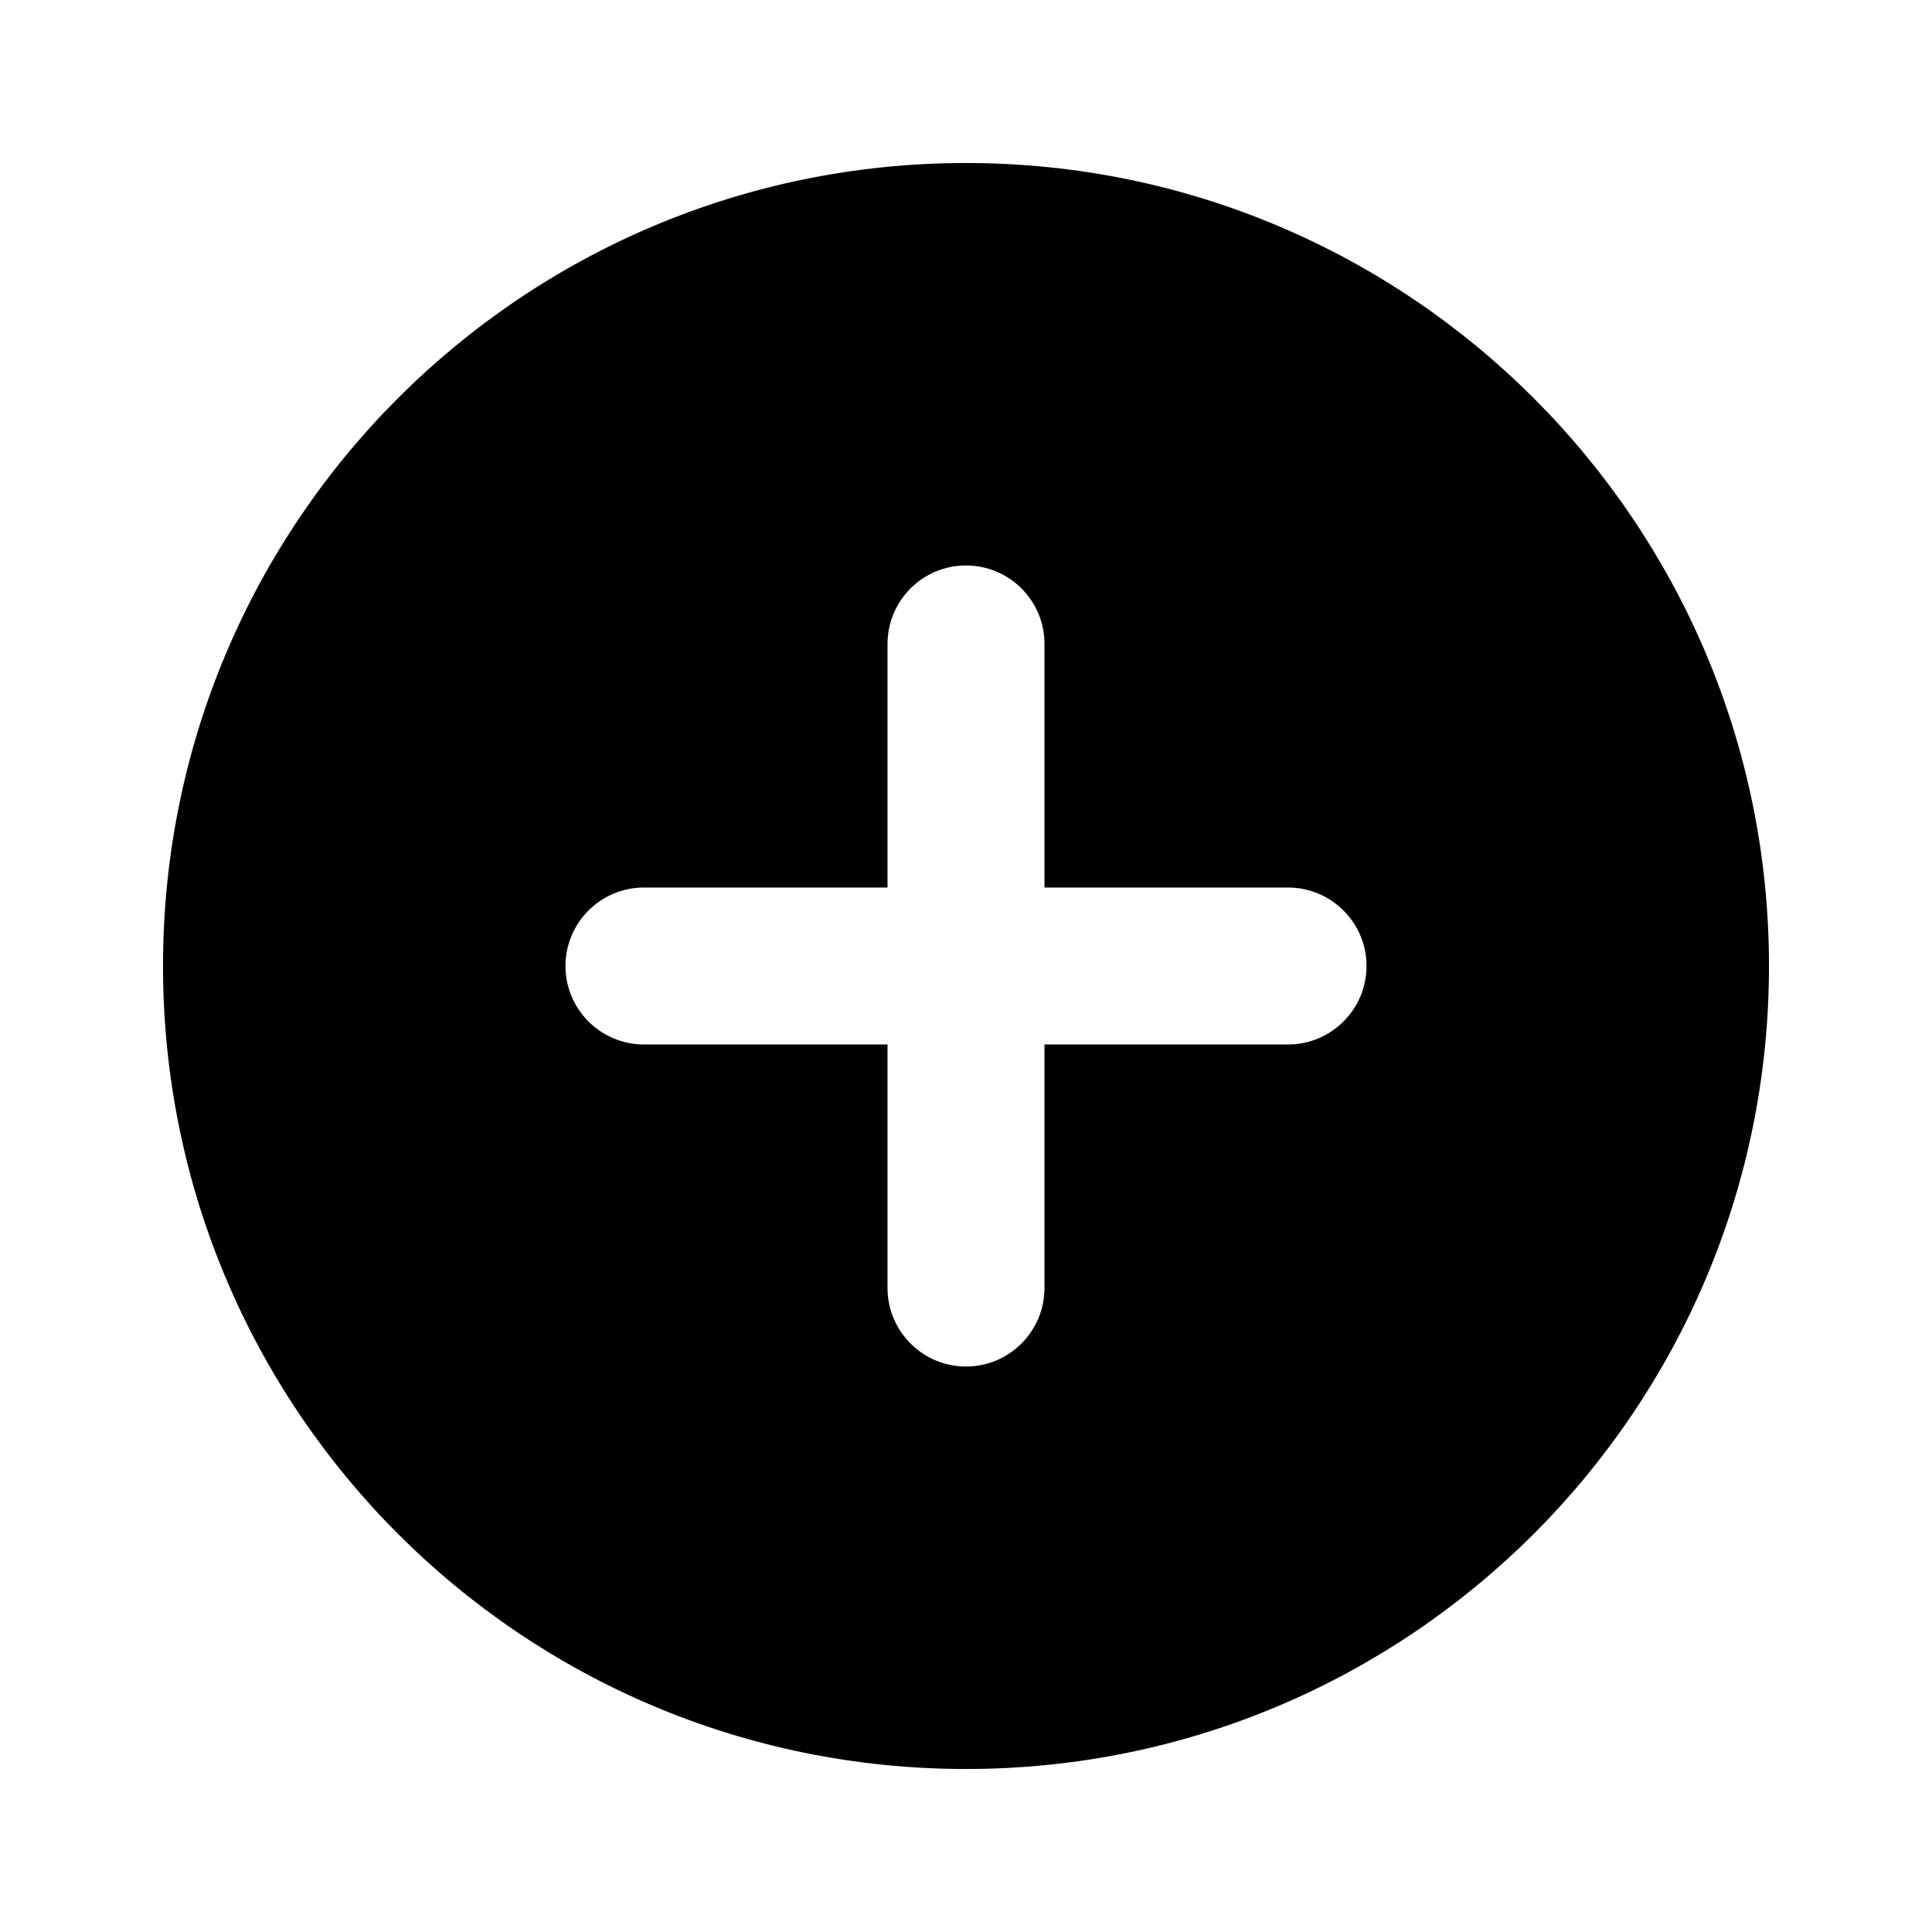 <svg width="16" height="16" viewBox="0 0 16 16" fill="none" xmlns="http://www.w3.org/2000/svg">
<path d="M8 1.35C11.673 1.35 14.65 4.328 14.65 8C14.65 11.673 11.673 14.65 8 14.65C4.321 14.65 1.35 11.673 1.35 8C1.35 4.321 4.328 1.35 8 1.35ZM8 4.683C7.641 4.683 7.35 4.974 7.35 5.333V7.35H5.333C4.975 7.35 4.683 7.641 4.683 8C4.683 8.359 4.975 8.65 5.333 8.65H7.35V10.666C7.35 11.025 7.641 11.317 8 11.317C8.359 11.317 8.65 11.025 8.65 10.666V8.65H10.666C11.025 8.65 11.317 8.359 11.317 8C11.317 7.641 11.025 7.35 10.666 7.35H8.65V5.333C8.65 4.974 8.359 4.683 8 4.683Z" fill="black"/>
</svg>
